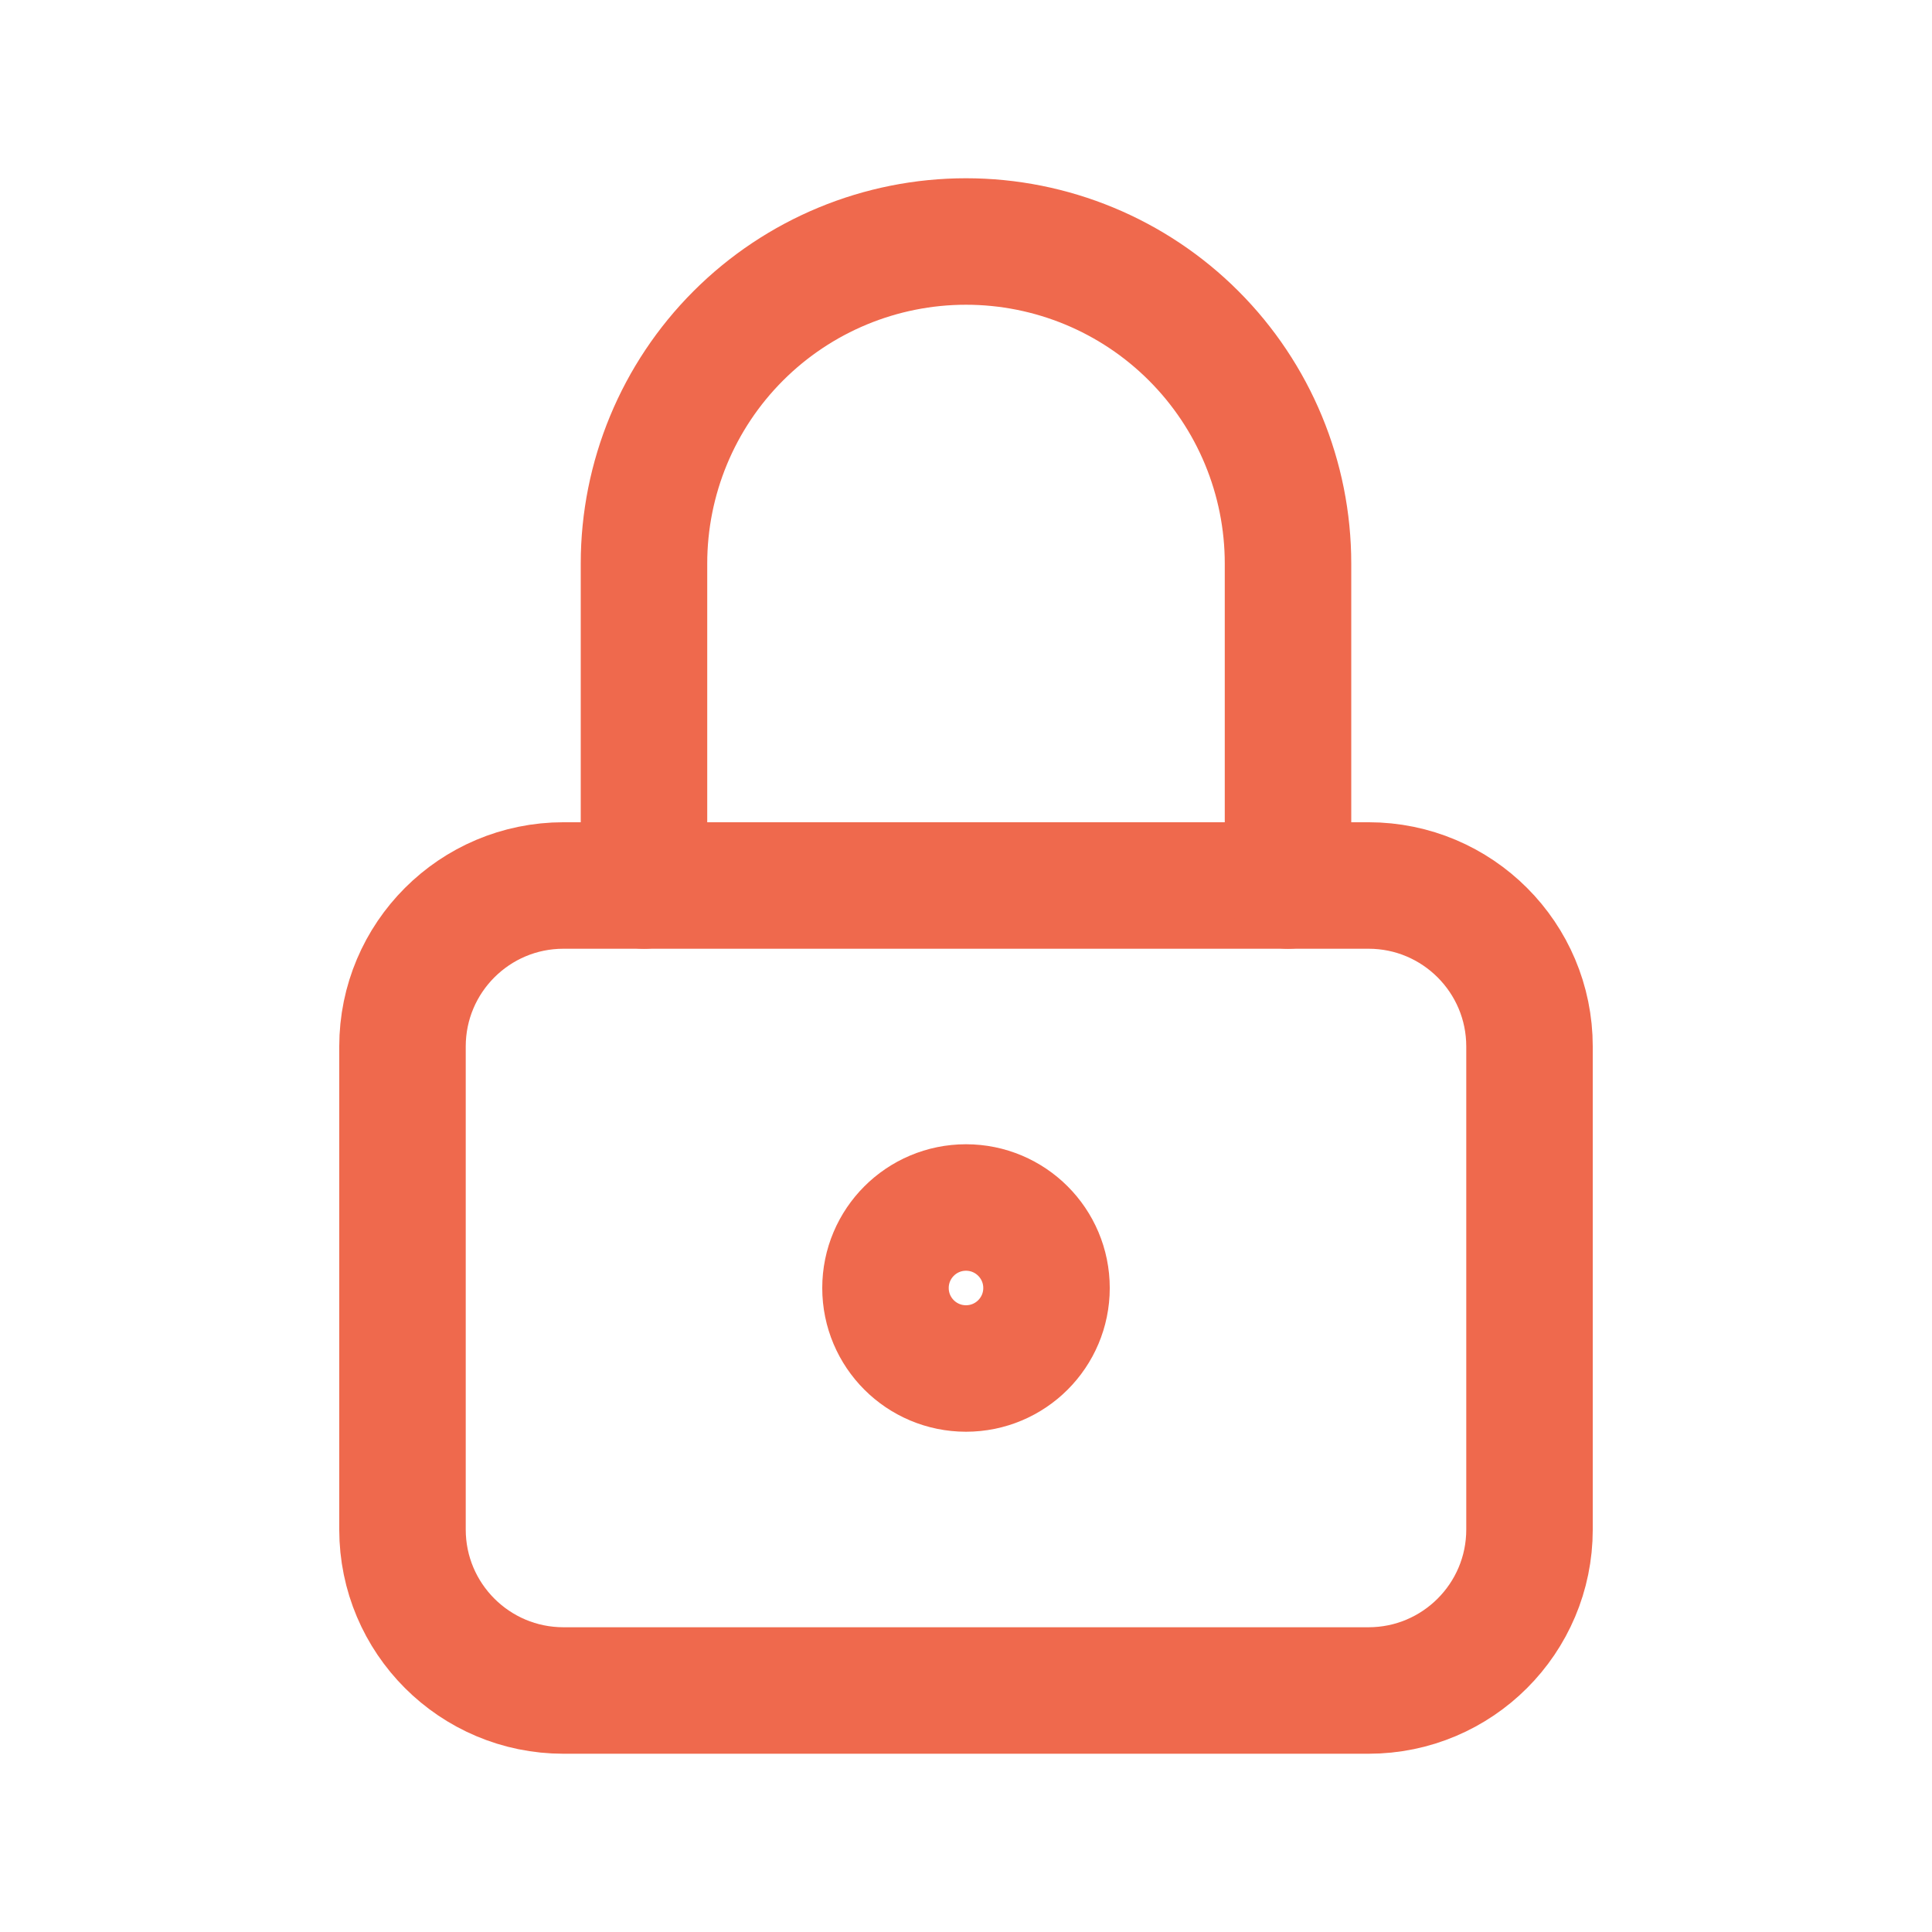 <svg width="70" height="70" viewBox="0 0 70 70" fill="none" xmlns="http://www.w3.org/2000/svg">
<g clip-path="url(#clip0_267_7149)">
<path d="M49.583 32.083H20.417C17.195 32.083 14.583 34.695 14.583 37.917V55.417C14.583 58.638 17.195 61.25 20.417 61.25H49.583C52.805 61.25 55.417 58.638 55.417 55.417V37.917C55.417 34.695 52.805 32.083 49.583 32.083Z" stroke="#EF694D" stroke-width="4.583" stroke-linecap="round" stroke-linejoin="round"/>
<path d="M35 49.583C36.611 49.583 37.917 48.278 37.917 46.667C37.917 45.056 36.611 43.75 35 43.75C33.389 43.75 32.083 45.056 32.083 46.667C32.083 48.278 33.389 49.583 35 49.583Z" stroke="#EF694D" stroke-width="4.583" stroke-linecap="round" stroke-linejoin="round"/>
<path d="M23.333 32.083V20.417C23.333 17.323 24.562 14.355 26.75 12.167C28.938 9.979 31.906 8.75 35 8.75C38.094 8.75 41.062 9.979 43.249 12.167C45.437 14.355 46.667 17.323 46.667 20.417V32.083" stroke="#EF694D" stroke-width="4.583" stroke-linecap="round" stroke-linejoin="round"/>
</g>
<defs>
<clipPath id="clip0_267_7149">
<rect width="70" height="70" fill="white"/>
</clipPath>
</defs>
</svg>
